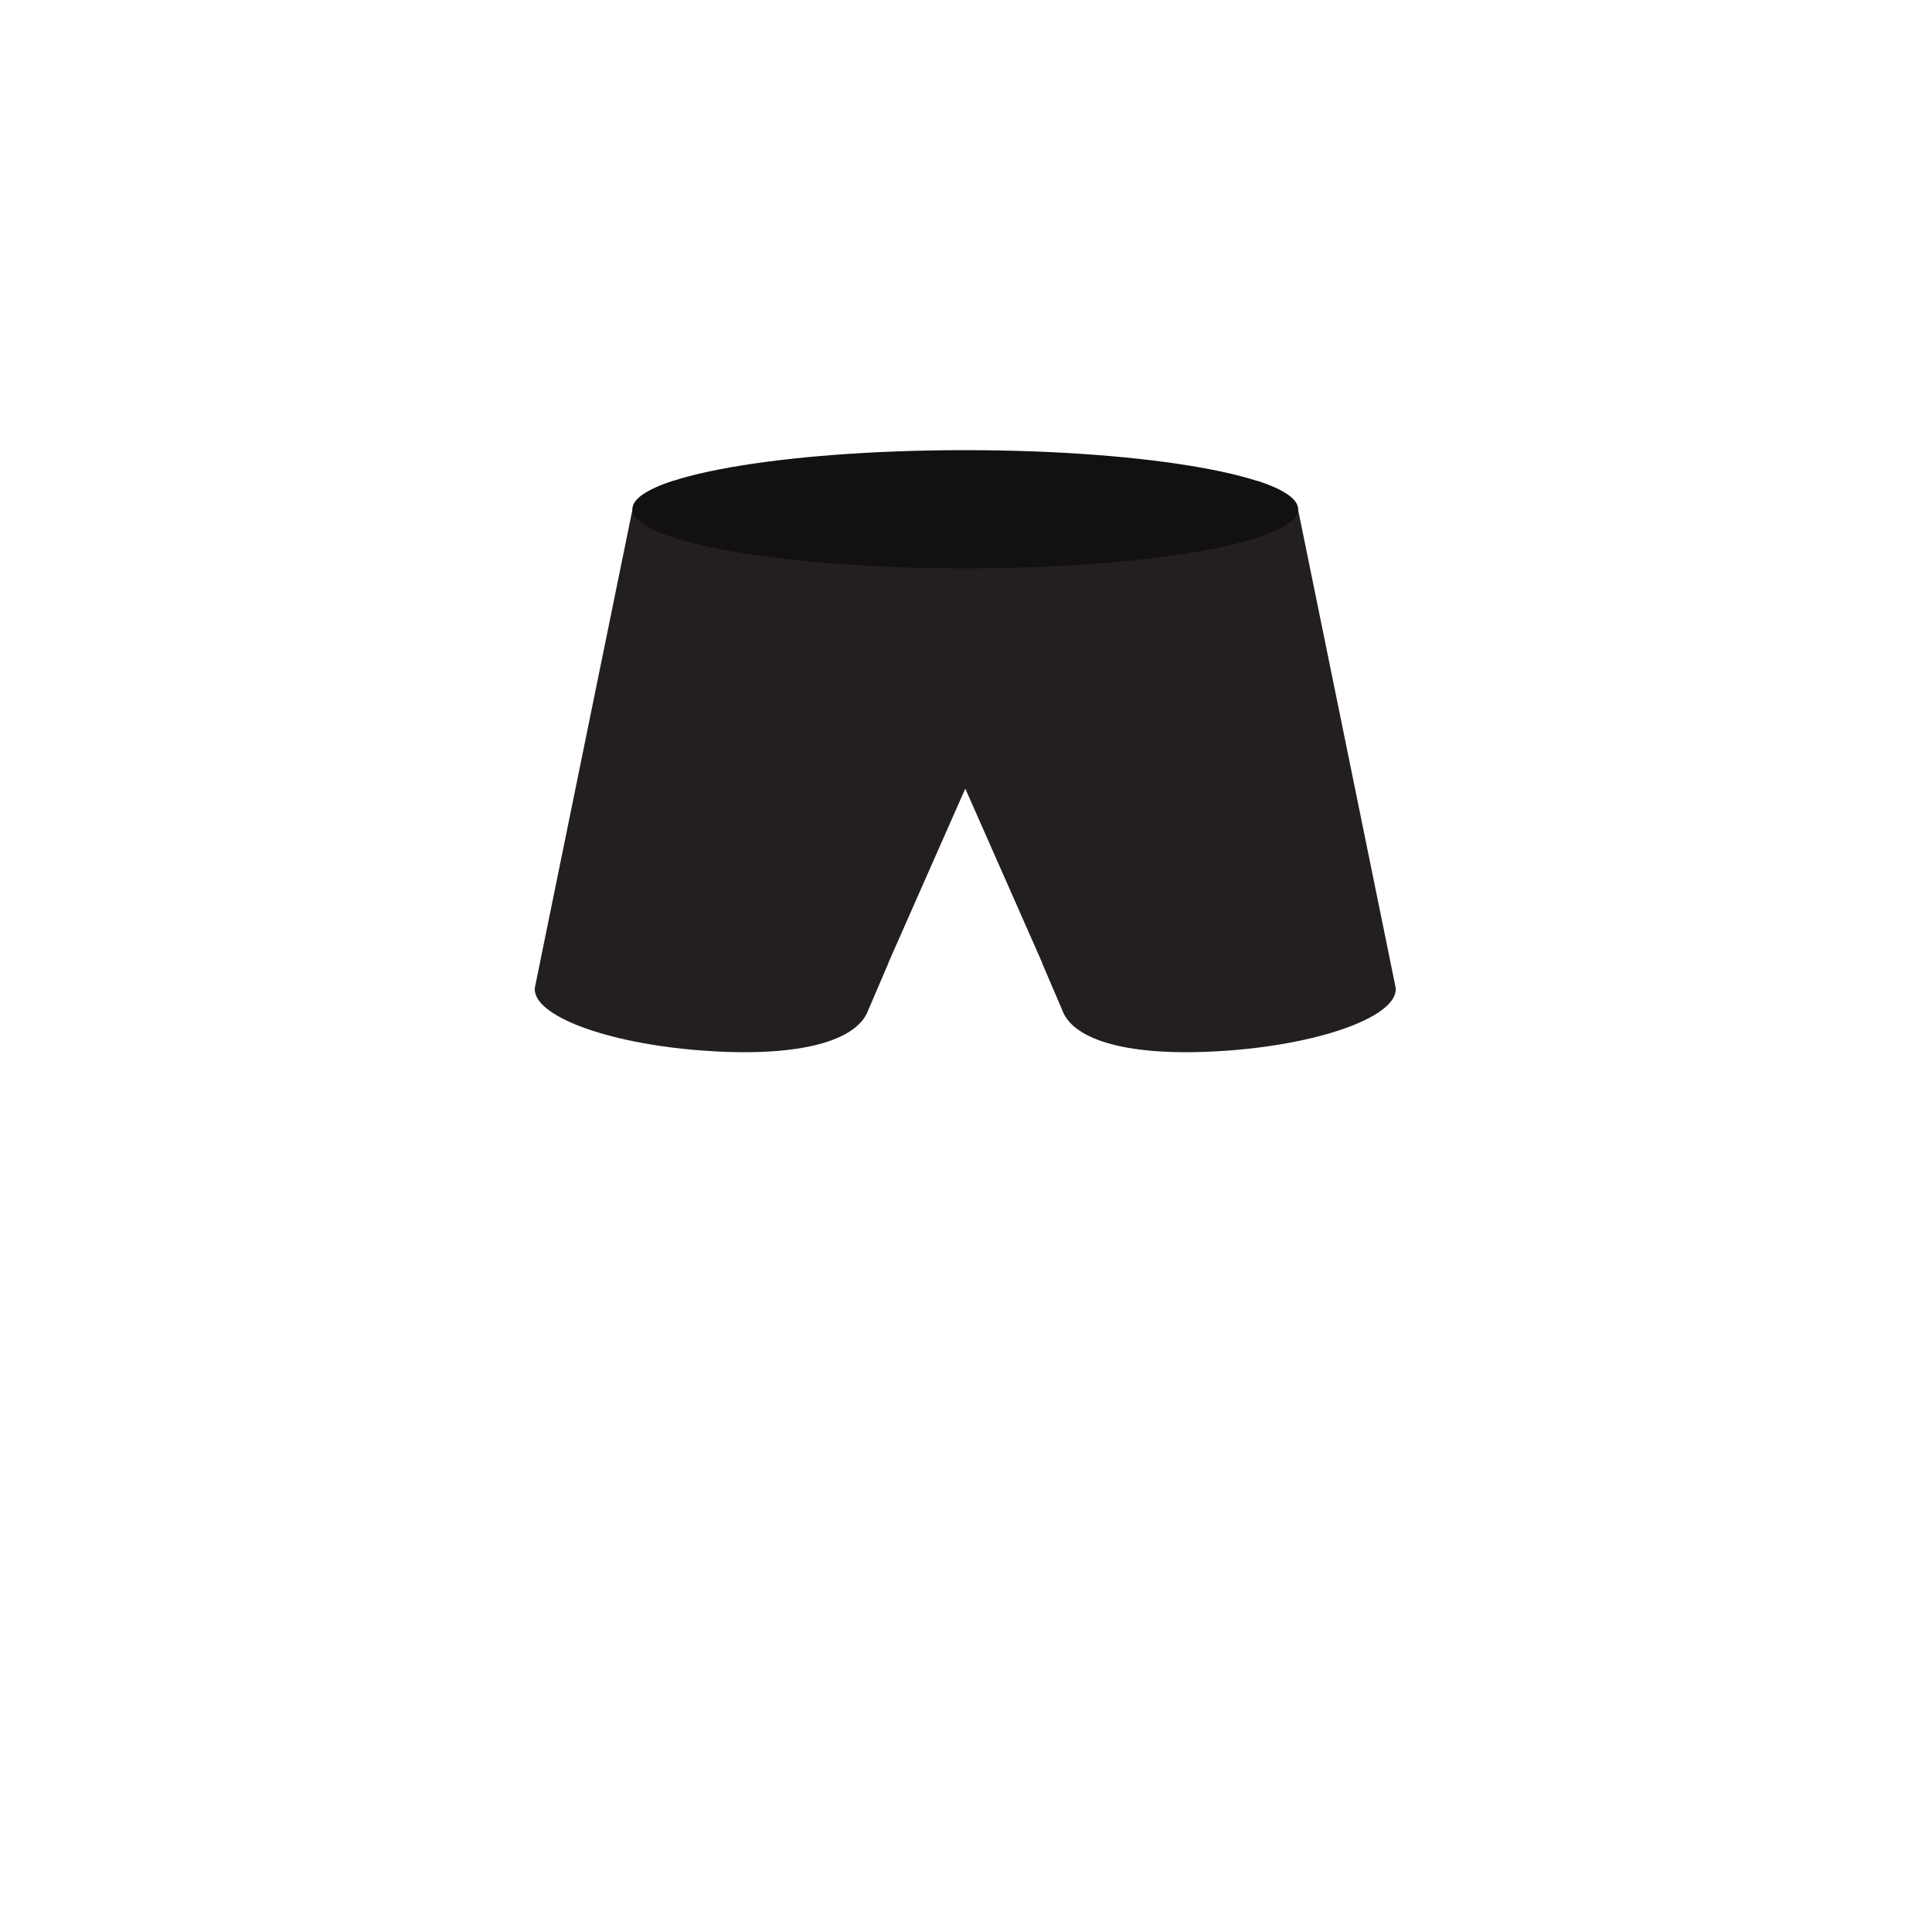 <?xml version="1.0" encoding="utf-8"?>
<!-- Generator: Adobe Illustrator 16.0.0, SVG Export Plug-In . SVG Version: 6.00 Build 0)  -->
<!DOCTYPE svg PUBLIC "-//W3C//DTD SVG 1.1//EN" "http://www.w3.org/Graphics/SVG/1.1/DTD/svg11.dtd">
<svg version="1.1" id="content" xmlns="http://www.w3.org/2000/svg" xmlns:xlink="http://www.w3.org/1999/xlink" x="0px" y="0px"
	 width="500px" height="500px" viewBox="0 0 500 500" enable-background="new 0 0 500 500" xml:space="preserve">
<path fill="#231F20" d="M359.555,247.564L359.555,247.564l-1.255-6.153C354.738,223.92,335.926,131.8,335.926,131.8
	c0-2.685-3.871-5.197-10.641-7.381l1.619,6.358l-77.088,0.913l-77.3-0.145l1.816-7.127c-6.77,2.184-10.641,4.696-10.641,7.381
	c0,0-18.812,92.12-22.374,109.612l-1.255,6.153l0.001,0l-1.656,8.119c-0.6,7.1,18.305,14.254,42.705,16.153
	c24.4,1.896,39.462-1.997,43.2-9.5l5.651-13.185l-0.039-0.003l19.892-45.058l19.892,45.057l-0.053,0.004l5.649,13.185
	c3.738,7.503,18.801,11.396,43.201,9.5c24.399-1.899,43.305-9.054,42.704-16.153L359.555,247.564z"/>
<g id="bounds" display="none">
	<rect x="0.5" y="0.5" display="inline" fill="none" stroke="#2B2B2B" stroke-miterlimit="10" width="500" height="500"/>
</g>
<path fill="#121010" d="M163.691,131.8c0,8.4,38.505,15.3,86.117,15.3c47.512,0,86.117-6.8,86.117-15.3
	c0-8.4-38.506-15.3-86.117-15.3C202.296,116.5,163.691,123.3,163.691,131.8z"/>
</svg>
